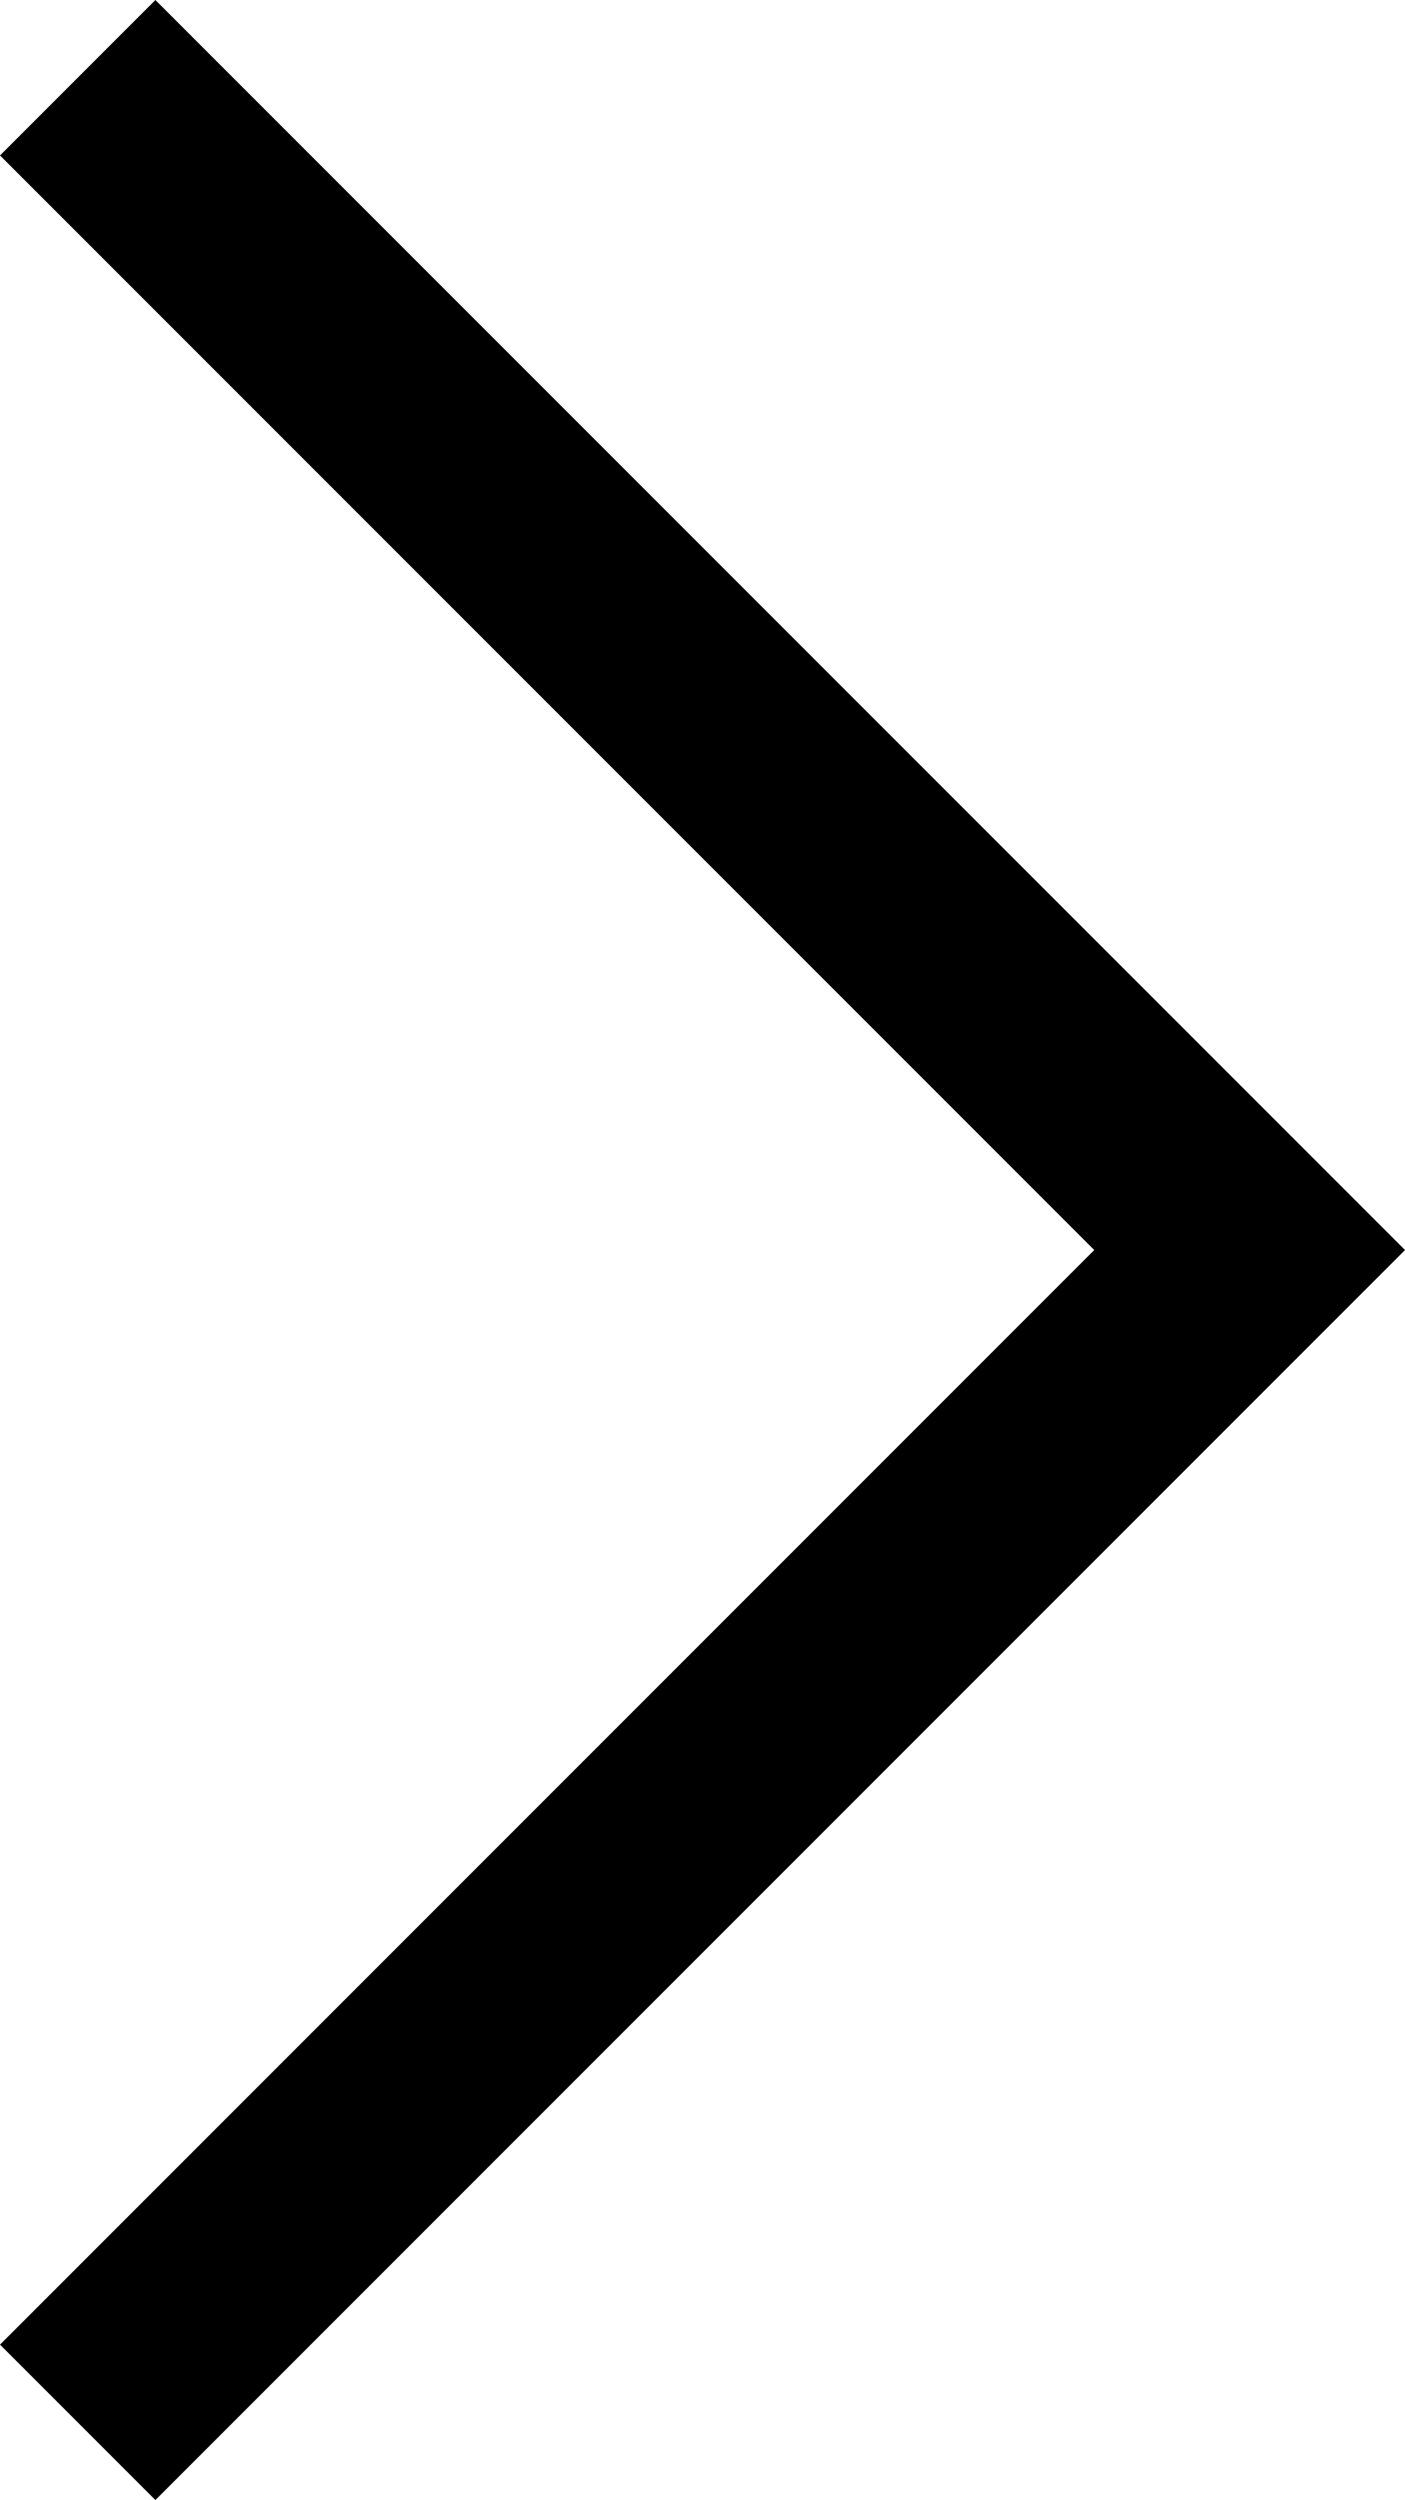 <svg xmlns="http://www.w3.org/2000/svg" viewBox="0 0 19.182 34.121"  xml:space="preserve"
preserveAspectRatio="xMinYMin meet">
  <path id="Path_127" data-name="Path 127" d="M2349,2397.333l-16,16,16,16" transform="translate(2350.061 2430.394) rotate(180)" fill="none" stroke="#000" stroke-width="3"/>
</svg>
